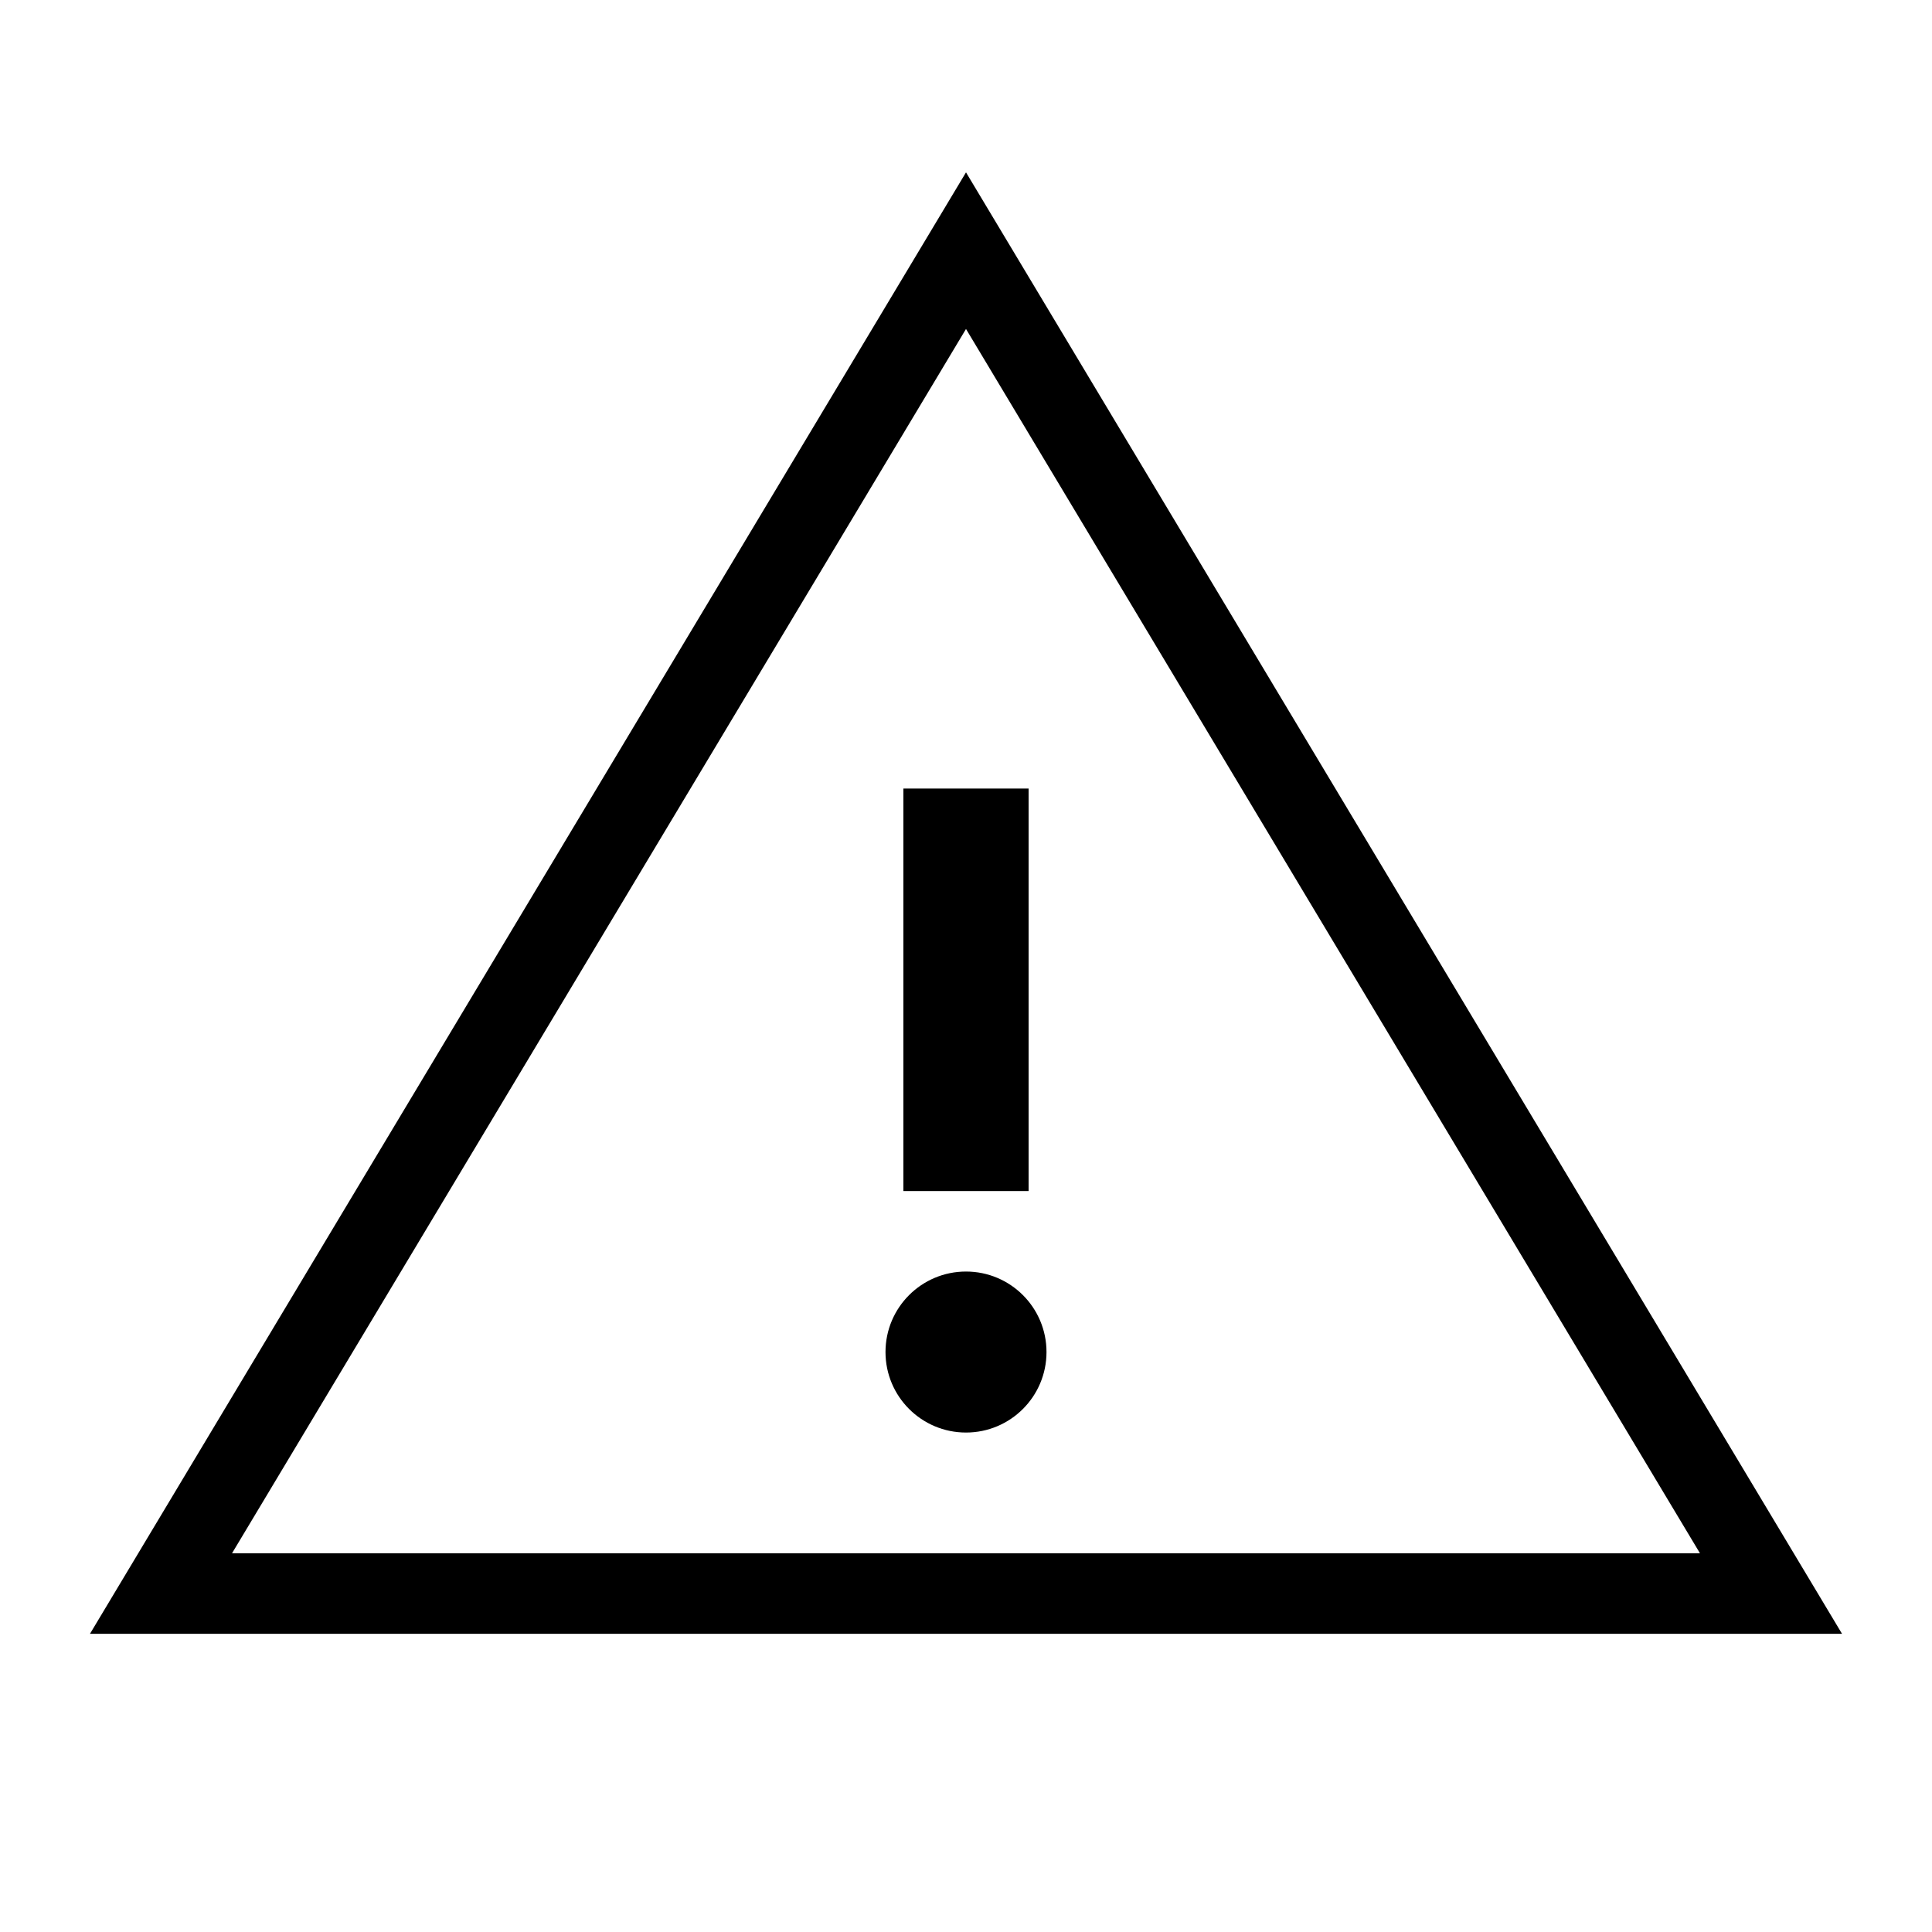 <svg xmlns="http://www.w3.org/2000/svg" width="216" height="216" viewBox="0 0 216 216">
  <g>
    <path d="M108,19.27,10.06,182.66H205.94Zm0,17.51,82.06,136.88H25.94Z"/>
    <rect x="101" y="88.16" width="14" height="45"/>
    <circle cx="108" cy="151.16" r="9"/>
  </g>
</svg>
